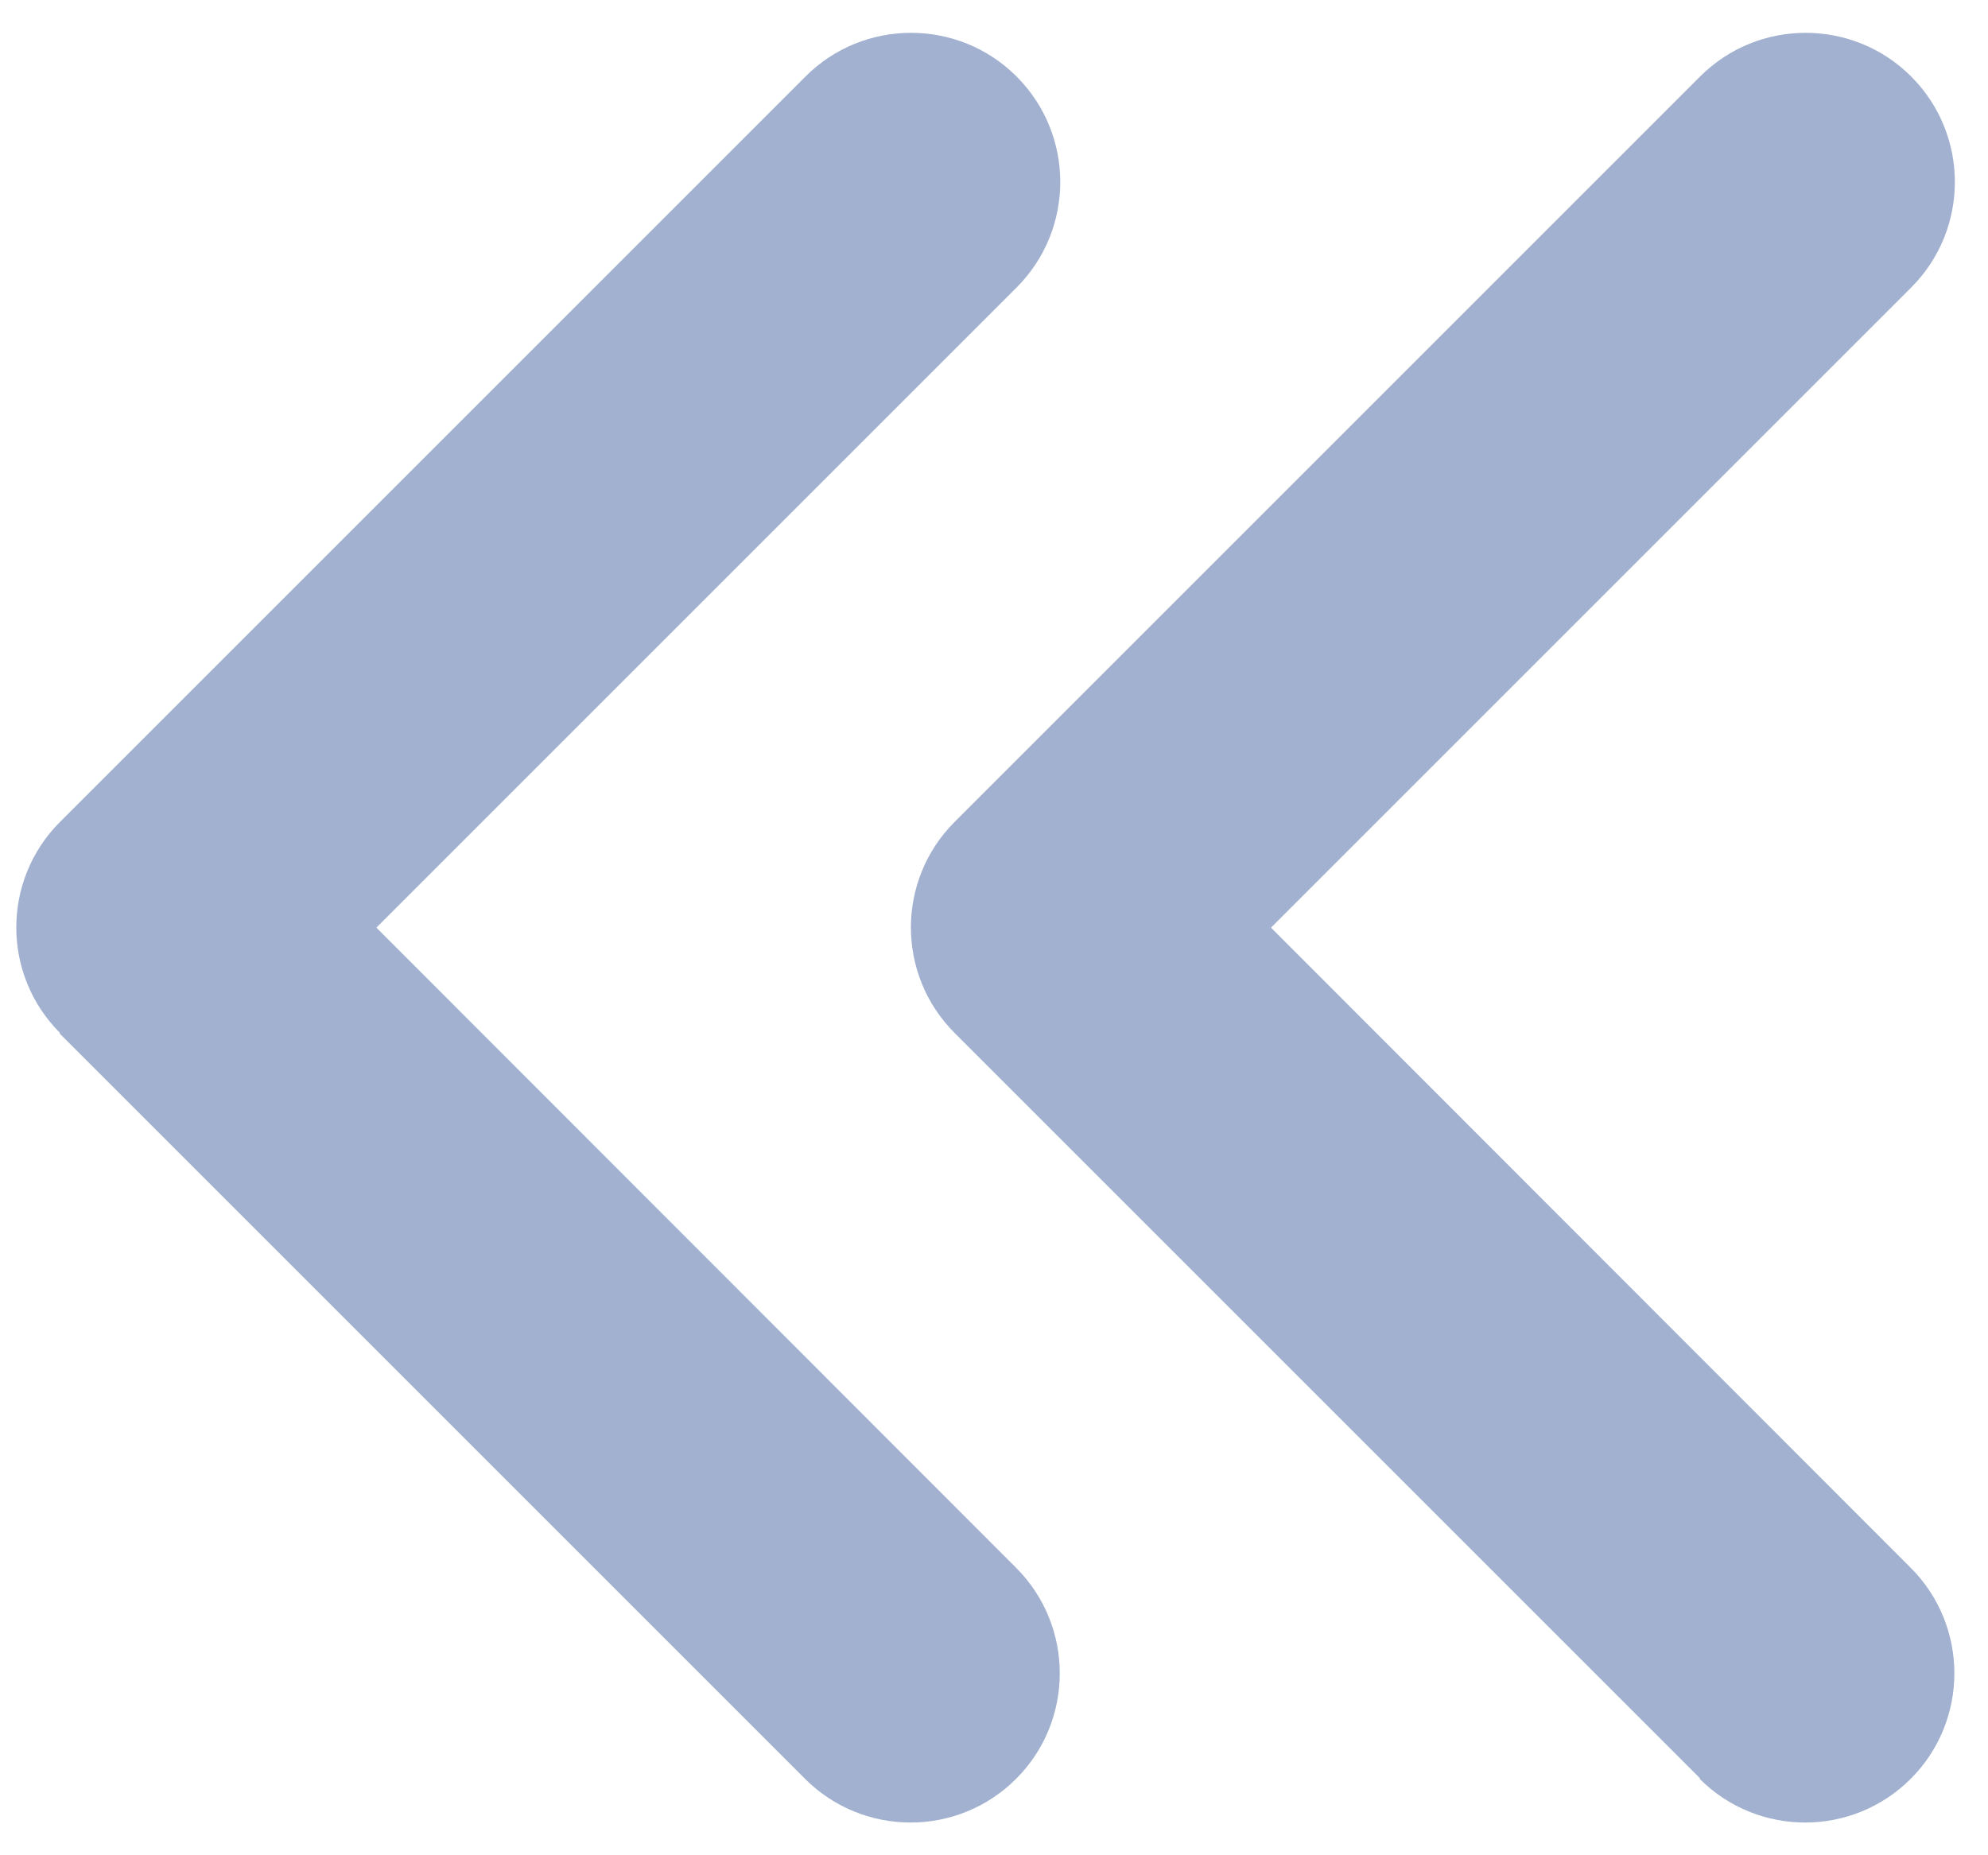 <svg width="15" height="14" viewBox="0 0 15 14" fill="none" xmlns="http://www.w3.org/2000/svg">
<path d="M0.453 7.795C0.013 7.355 0.013 6.642 0.453 6.202L6.078 0.577C6.517 0.138 7.231 0.138 7.67 0.577C8.11 1.017 8.11 1.73 7.67 2.17L2.84 7L7.667 11.831C8.106 12.27 8.106 12.984 7.667 13.423C7.227 13.863 6.514 13.863 6.074 13.423L0.449 7.798L0.453 7.795ZM12.828 13.42L7.203 7.795C6.763 7.355 6.763 6.642 7.203 6.202L12.828 0.577C13.267 0.138 13.981 0.138 14.42 0.577C14.86 1.017 14.86 1.73 14.42 2.17L9.59 7L14.417 11.831C14.856 12.27 14.856 12.984 14.417 13.423C13.977 13.863 13.264 13.863 12.824 13.423L12.828 13.42Z" fill="#A1B1CF"/>
</svg>
